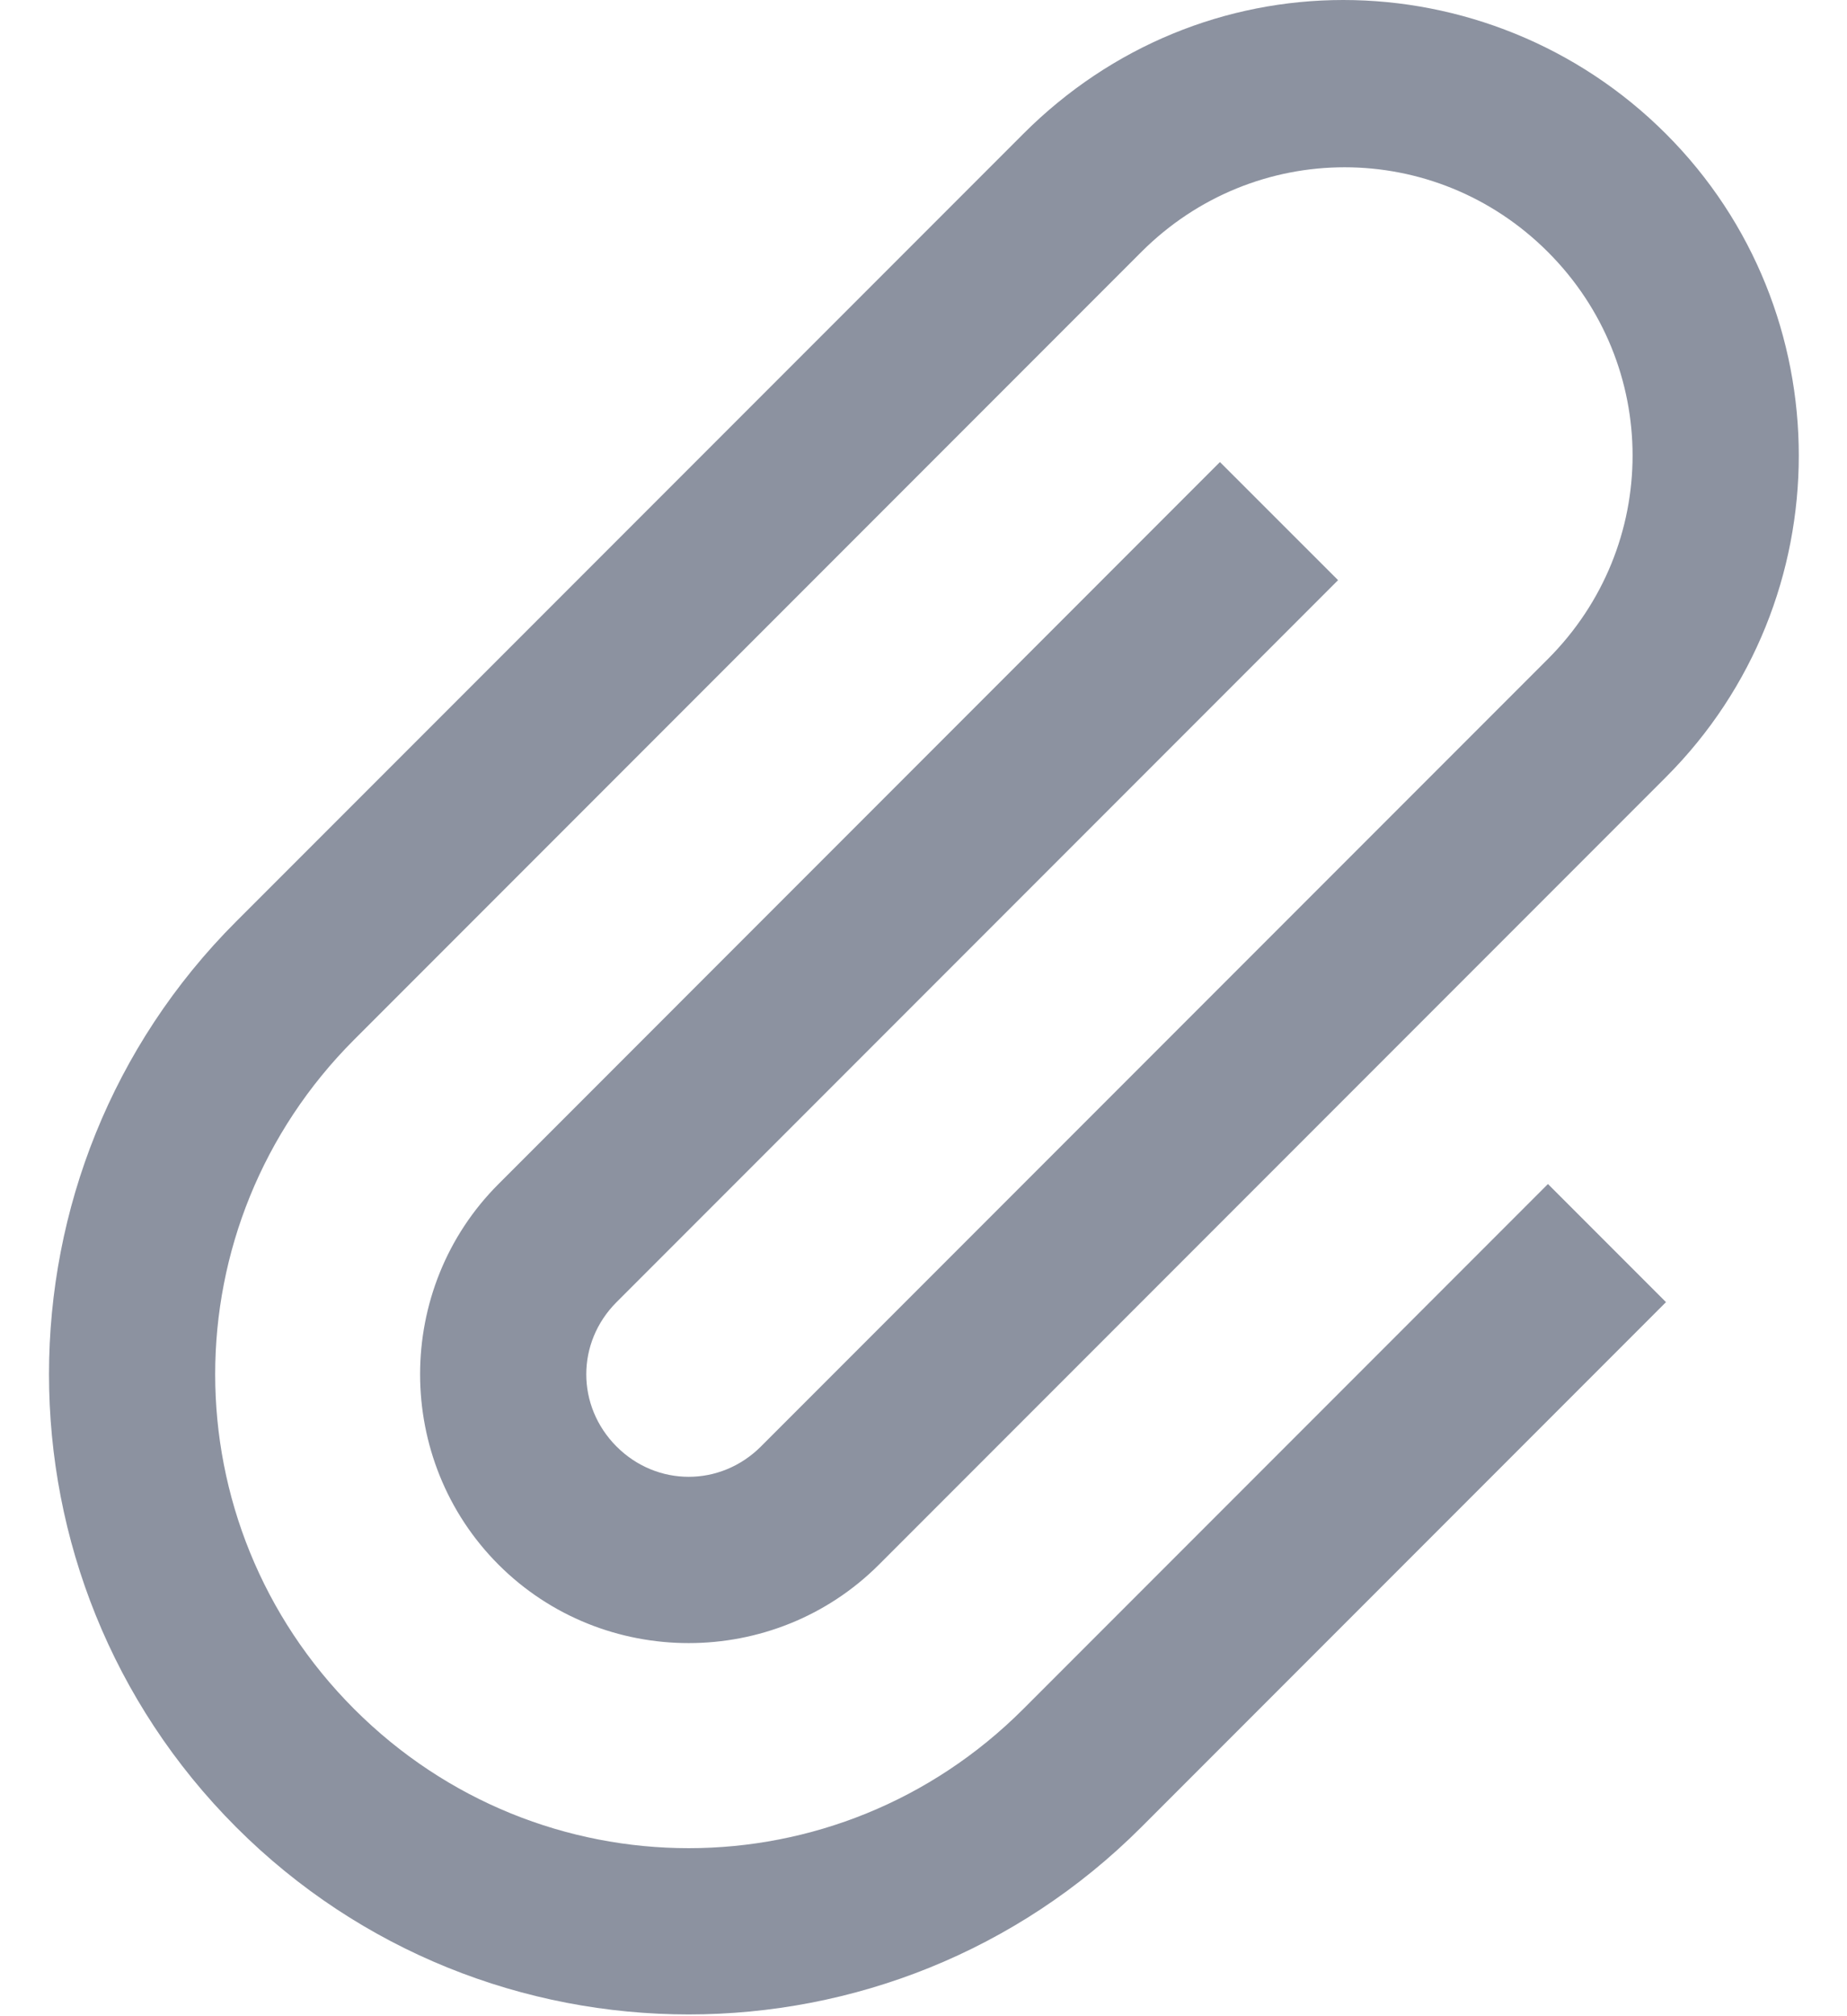 <svg width="22" height="24" viewBox="0 0 22 24" fill="none" xmlns="http://www.w3.org/2000/svg">
<path d="M16 0C14.61 0 13.242 0.539 12.188 1.594L2.813 10.969C-0.16 13.941 -0.159 18.777 2.813 21.75C5.785 24.722 10.621 24.722 13.594 21.75L19.844 15.5L18.438 14.094L12.188 20.344C9.979 22.552 6.427 22.552 4.219 20.344C2.011 18.135 2.011 14.583 4.219 12.375L13.594 3C14.939 1.655 17.093 1.655 18.438 3C19.782 4.345 19.782 6.499 18.438 7.844L9.063 17.219C8.581 17.7 7.824 17.699 7.344 17.219C6.863 16.737 6.863 15.981 7.344 15.5L15.938 6.906L14.531 5.5L5.938 14.094C4.692 15.339 4.693 17.379 5.938 18.625C7.183 19.87 9.223 19.87 10.469 18.625L19.844 9.25C21.953 7.141 21.953 3.703 19.844 1.594C18.789 0.539 17.39 0 16 0Z" fill="#8C92A0"/>
</svg>
